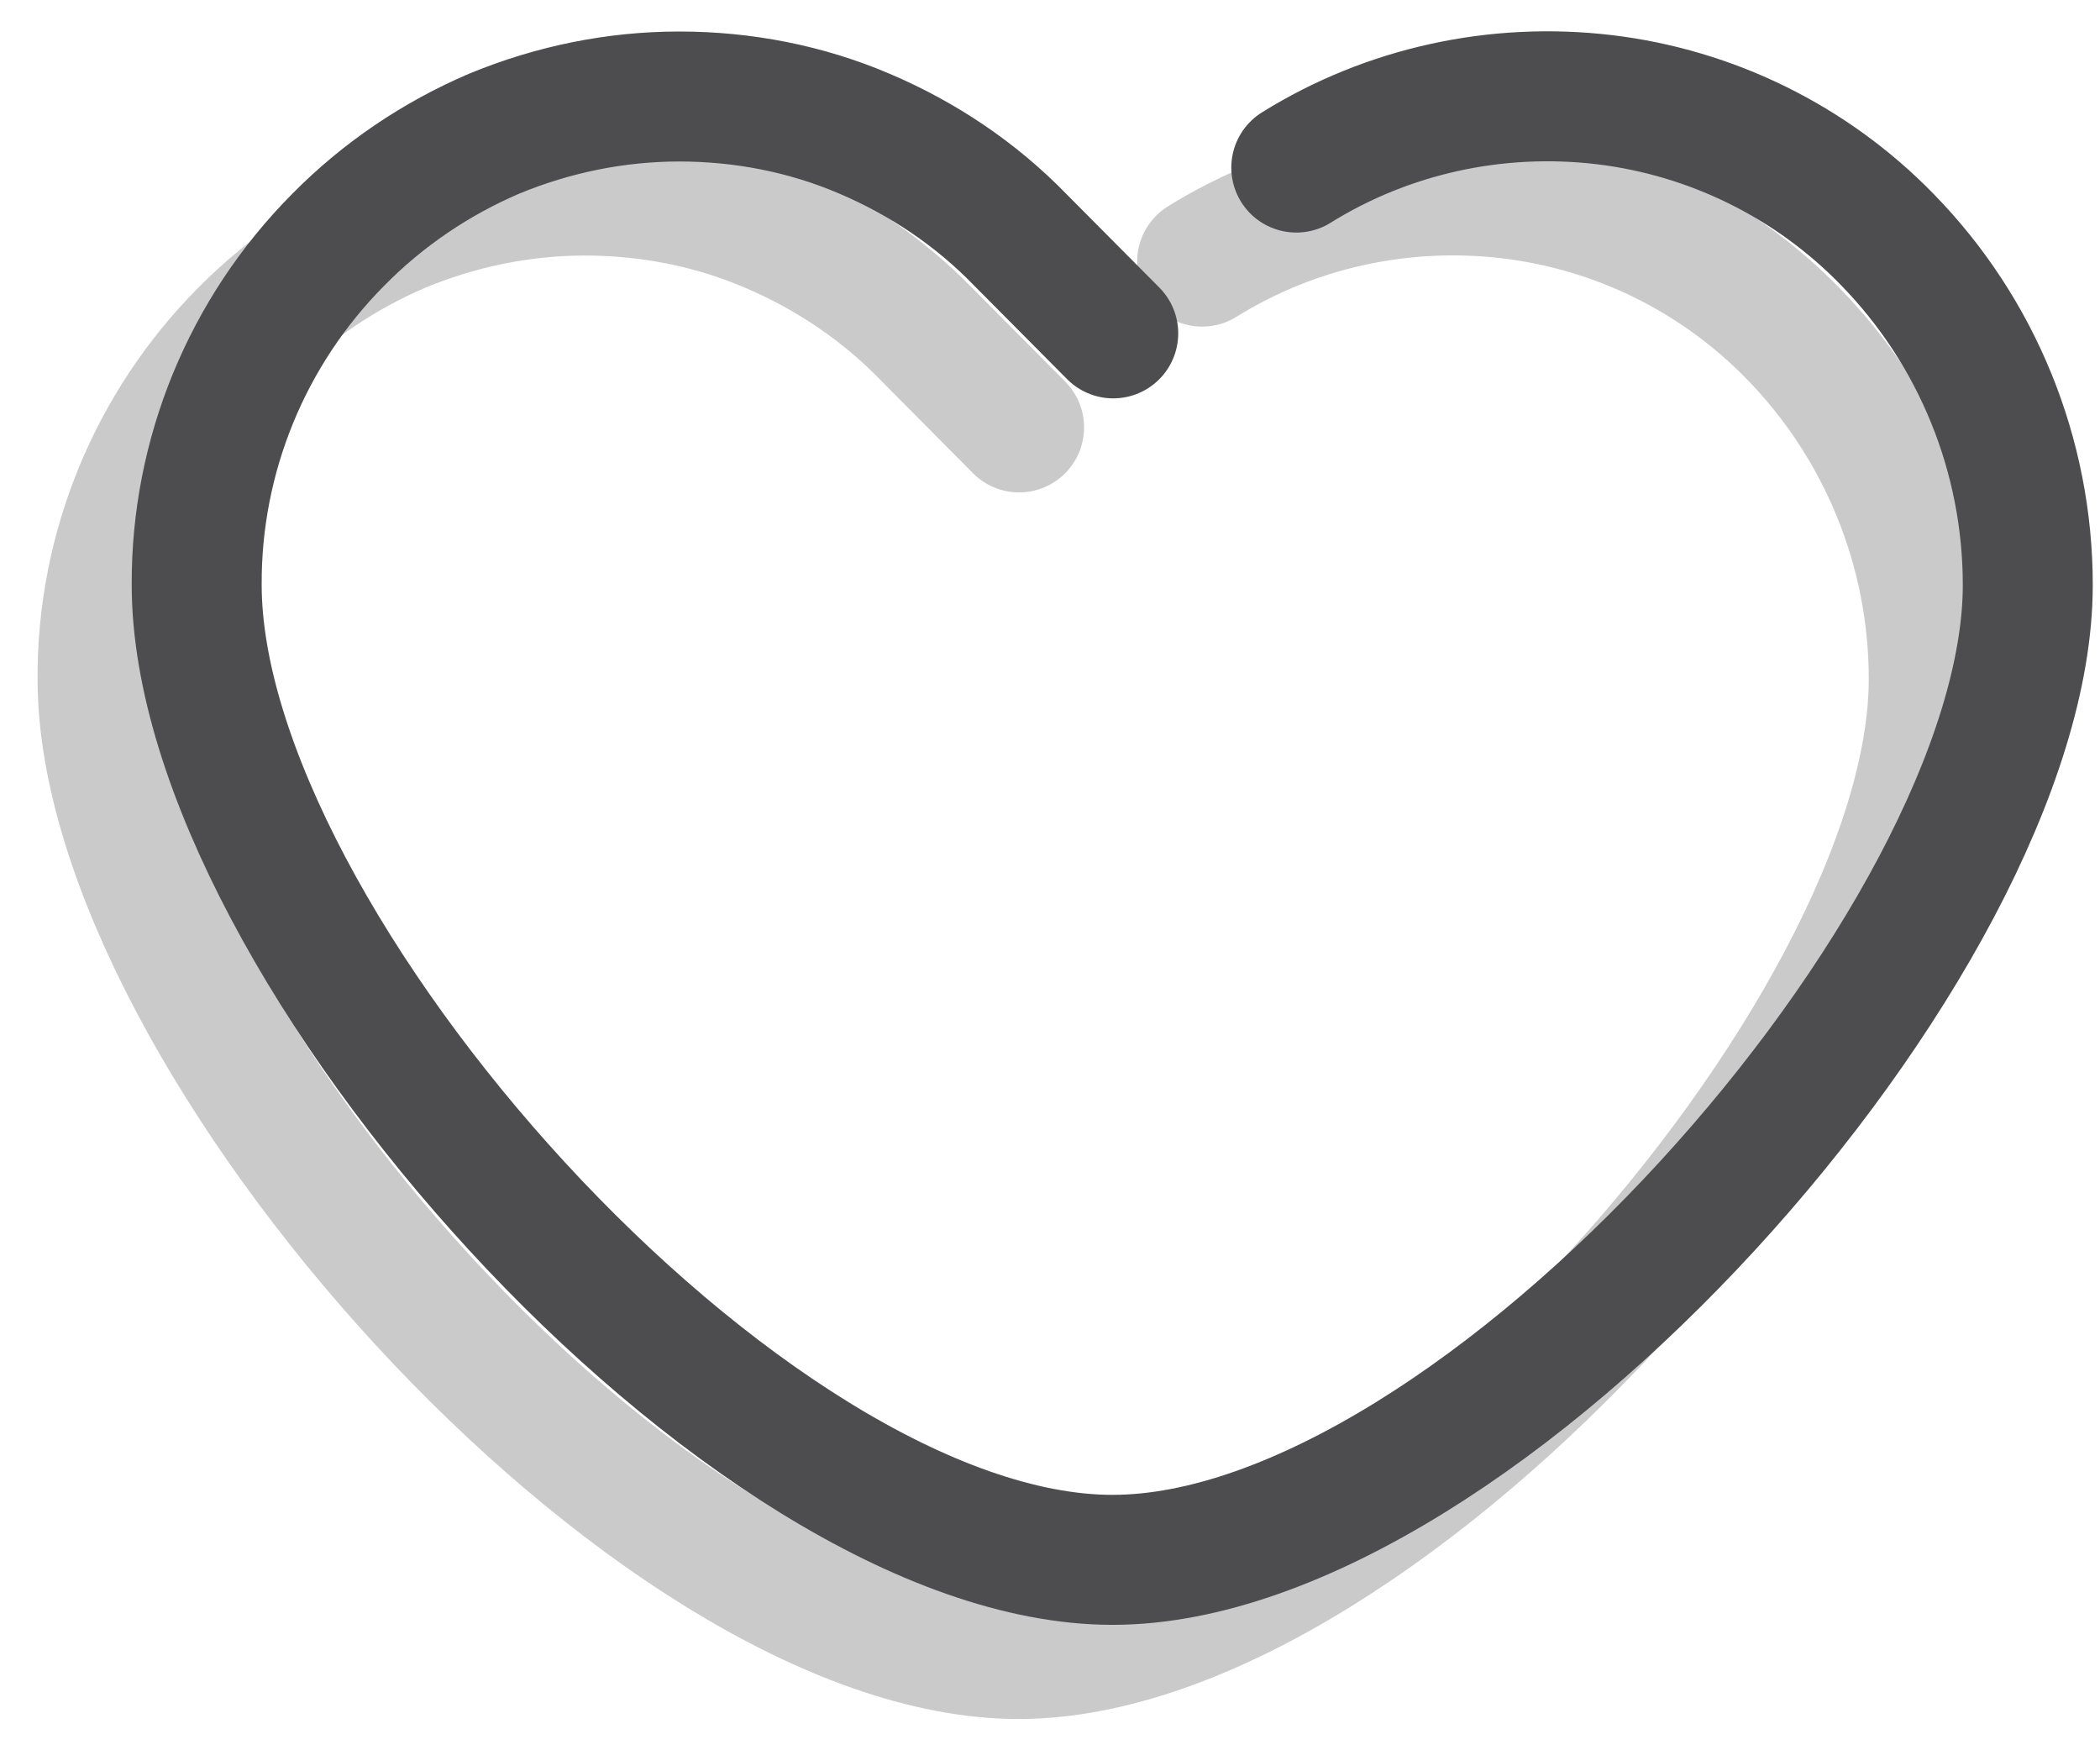 <svg width="18" height="15" viewBox="0 0 18 15" fill="none" xmlns="http://www.w3.org/2000/svg">
<path opacity="0.3" d="M8.735 3.663L7.94 2.862C7.561 2.473 7.106 2.166 6.601 1.952C6.102 1.738 5.559 1.633 5.015 1.633C4.472 1.633 3.935 1.743 3.43 1.952C2.931 2.166 2.475 2.473 2.091 2.862C1.312 3.647 0.873 4.711 0.879 5.819C0.879 8.886 5.592 14.175 8.73 14.175C11.868 14.175 16.575 8.87 16.575 5.819C16.575 4.711 16.141 3.647 15.368 2.857C14.72 2.193 13.865 1.771 12.943 1.661C12.021 1.551 11.089 1.754 10.304 2.242" stroke="#4D4D4F" stroke-width="1.114" stroke-linecap="round" stroke-linejoin="round"/>
<path d="M9.542 2.857L8.746 2.056C8.368 1.666 7.912 1.359 7.408 1.145C6.908 0.931 6.365 0.827 5.822 0.827C5.279 0.827 4.741 0.937 4.237 1.145C3.737 1.359 3.282 1.666 2.898 2.056C2.119 2.84 1.68 3.905 1.686 5.013C1.686 8.08 6.398 13.368 9.536 13.368C12.674 13.368 17.381 8.063 17.381 5.013C17.381 3.905 16.948 2.84 16.174 2.05C15.527 1.386 14.671 0.964 13.75 0.854C12.828 0.745 11.895 0.948 11.111 1.436" stroke="#4D4D4F" stroke-width="1.114" stroke-linecap="round" stroke-linejoin="round"/>
</svg>
